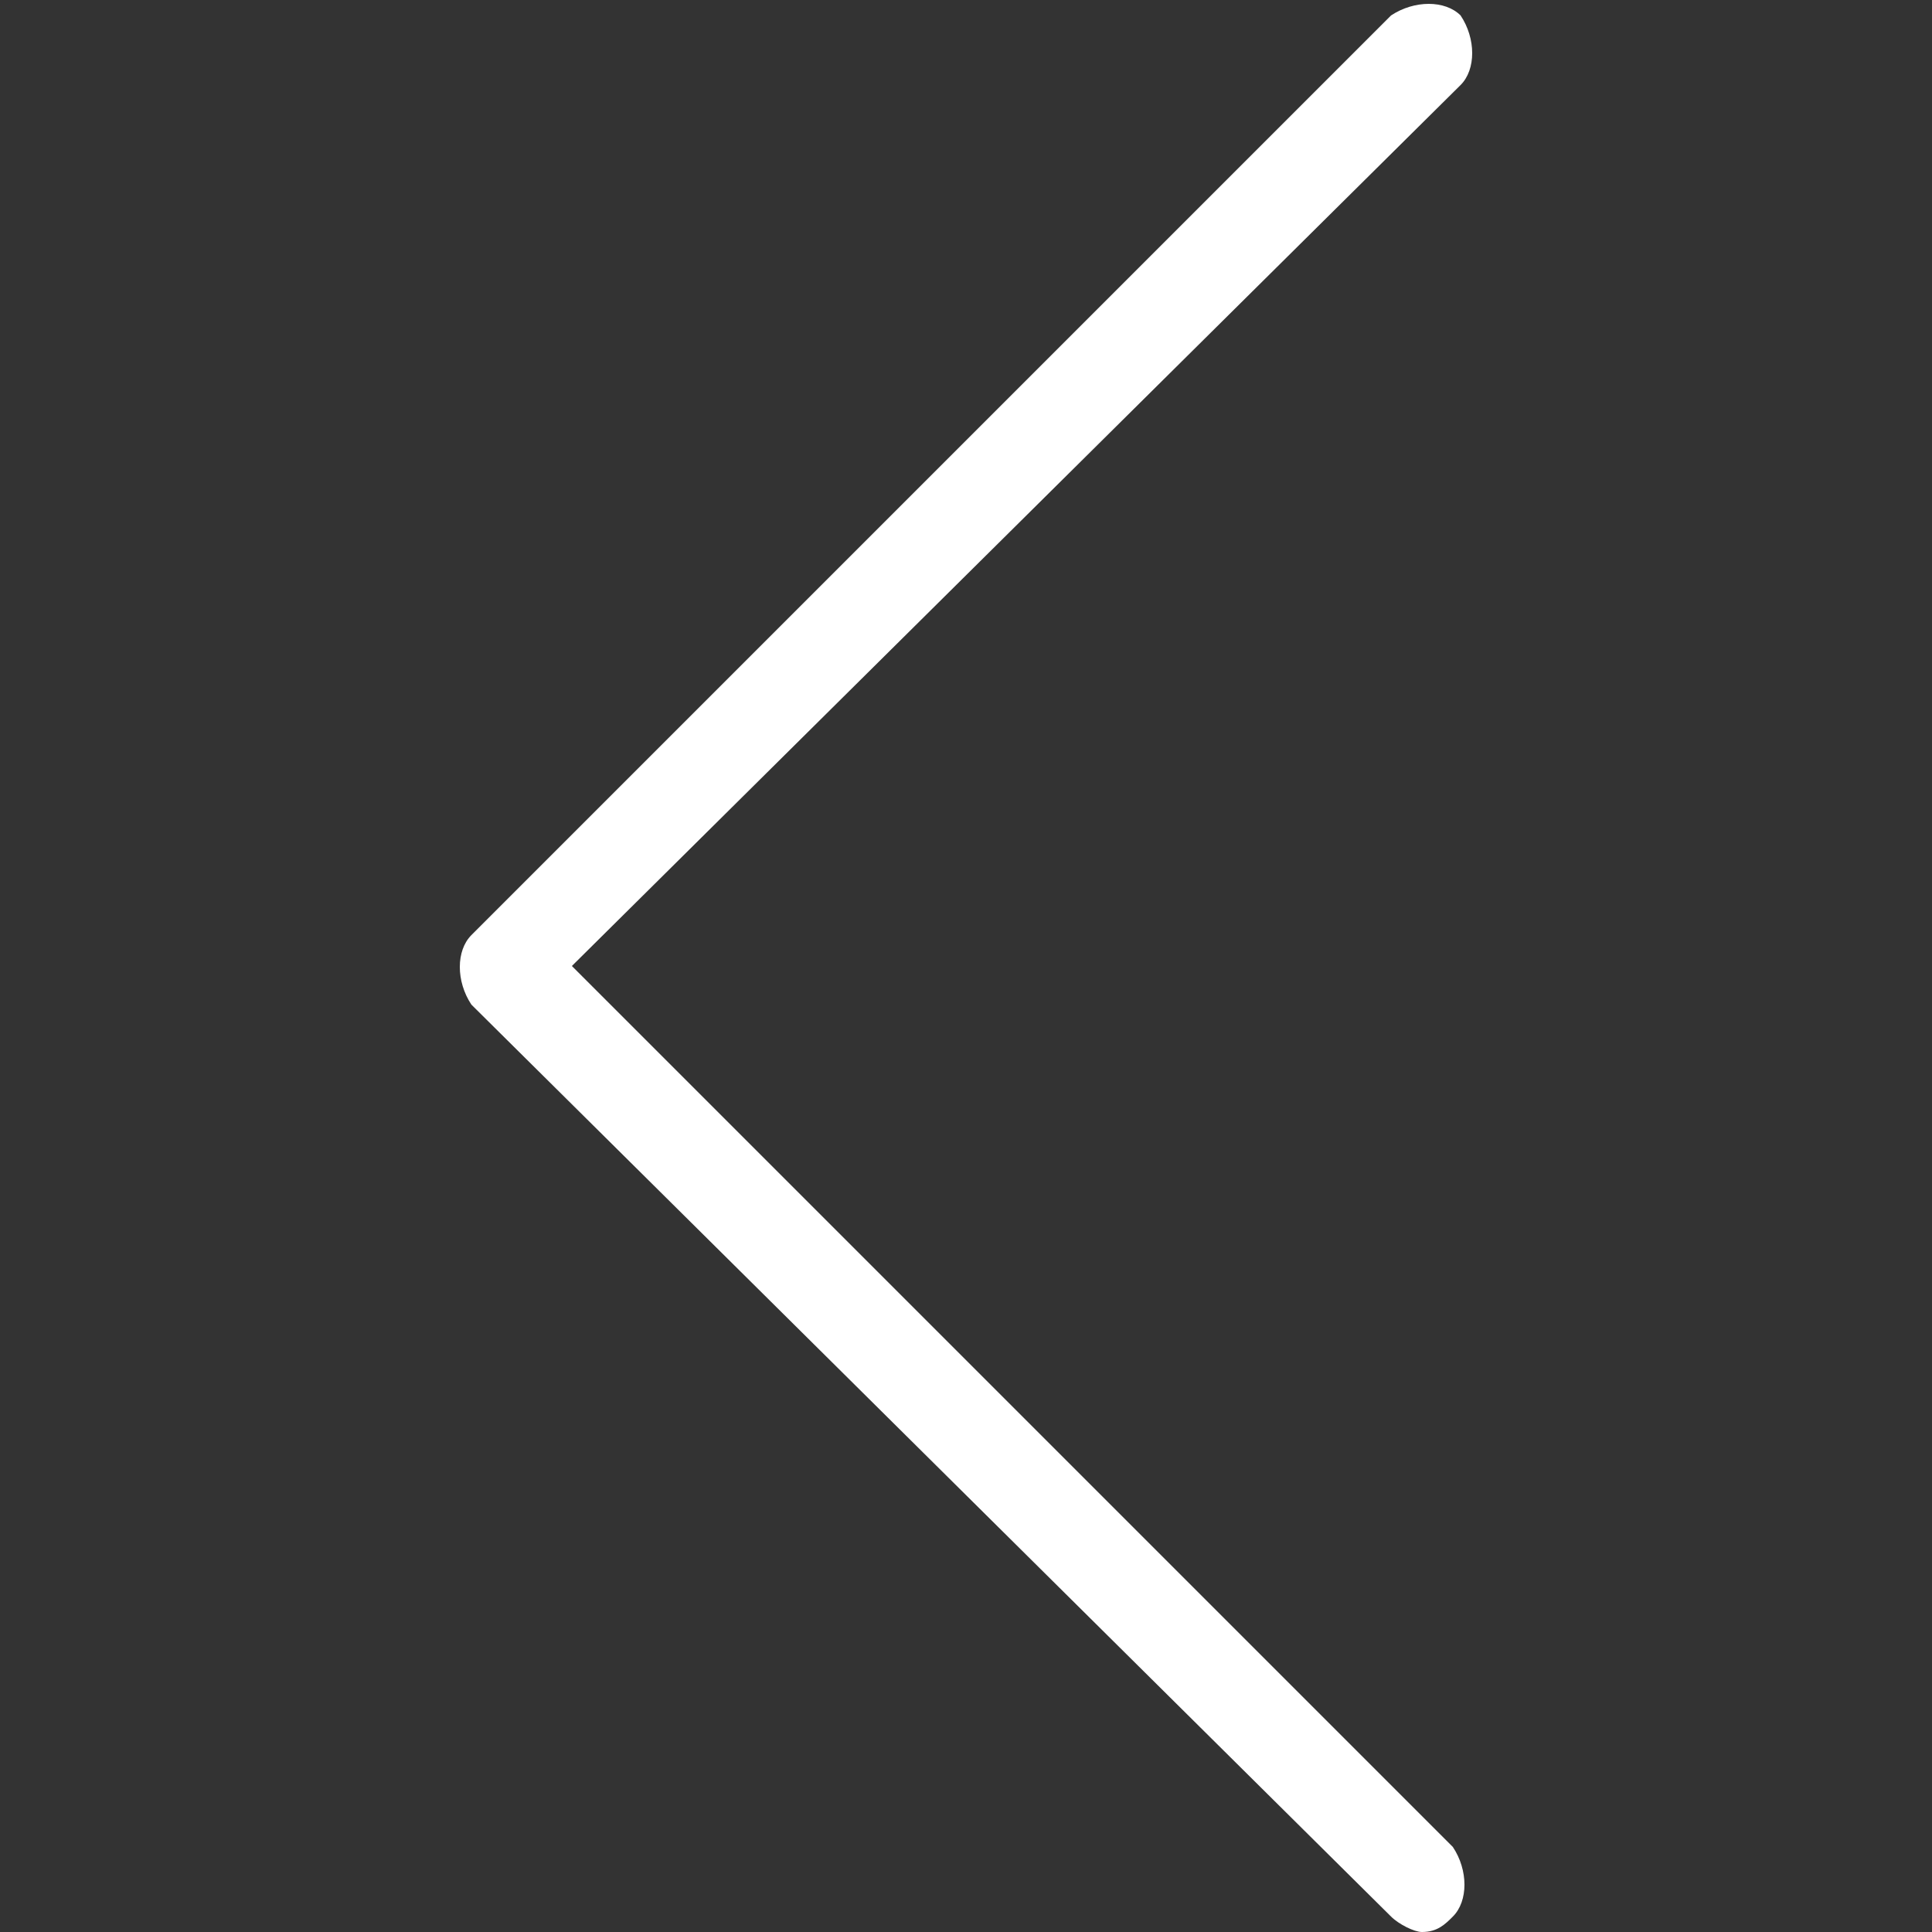 <?xml version="1.0" encoding="utf-8"?>
<!-- Generator: Adobe Illustrator 21.1.0, SVG Export Plug-In . SVG Version: 6.00 Build 0)  -->
<svg version="1.1" id="Calque_1" xmlns="http://www.w3.org/2000/svg" xmlns:xlink="http://www.w3.org/1999/xlink" x="0px" y="0px"
	 viewBox="0 0 25 25" style="enable-background:new 0 0 25 25;" xml:space="preserve">
<rect x="0" y="0" width="25" height="25" fill="#333333" stroke="none"/>
<style type="text/css">
	.st0{fill:#FFFFFF;}
</style>
<path class="st0" d="M18,24.8L6.1,13c-0.2-0.3-0.2-0.7,0-0.9L18,0.2c0.3-0.2,0.7-0.2,0.9,0c0.2,0.3,0.2,0.7,0,0.9L7.4,12.5
	l11.4,11.4c0.2,0.3,0.2,0.7,0,0.9c-0.1,0.1-0.2,0.2-0.4,0.2C18.3,25,18.1,24.9,18,24.8z"/>
</svg>
